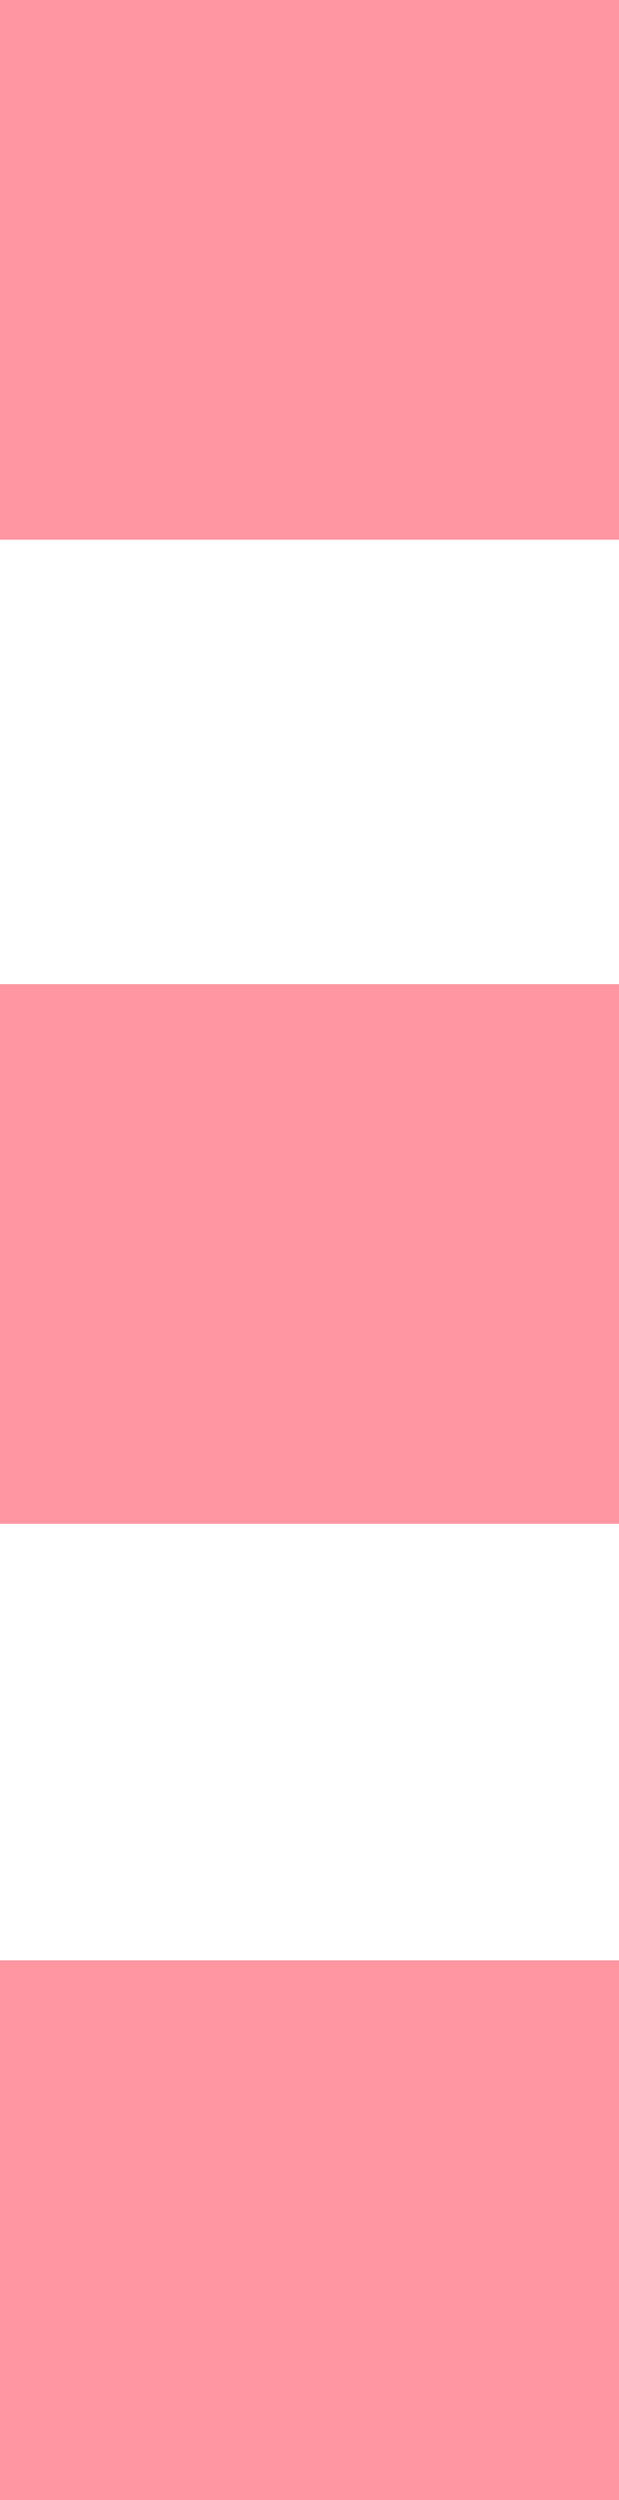 <?xml version="1.0" encoding="utf-8"?>
<!-- Generator: Adobe Illustrator 19.1.1, SVG Export Plug-In . SVG Version: 6.00 Build 0)  -->
<svg version="1.1" id="Calque_1" xmlns="http://www.w3.org/2000/svg" xmlns:xlink="http://www.w3.org/1999/xlink" x="0px" y="0px"
	 viewBox="409.7 324.7 7.8 31.5" style="enable-background:new 409.7 324.7 7.8 31.5;" xml:space="preserve">
<style type="text/css">
	.st0{fill:#FF96A0;}
</style>
<rect x="409.7" y="324.7" class="st0" width="7.8" height="6.8"/>
<rect x="409.7" y="337.1" class="st0" width="7.8" height="6.8"/>
<rect x="409.7" y="349.4" class="st0" width="7.8" height="6.8"/>
</svg>
